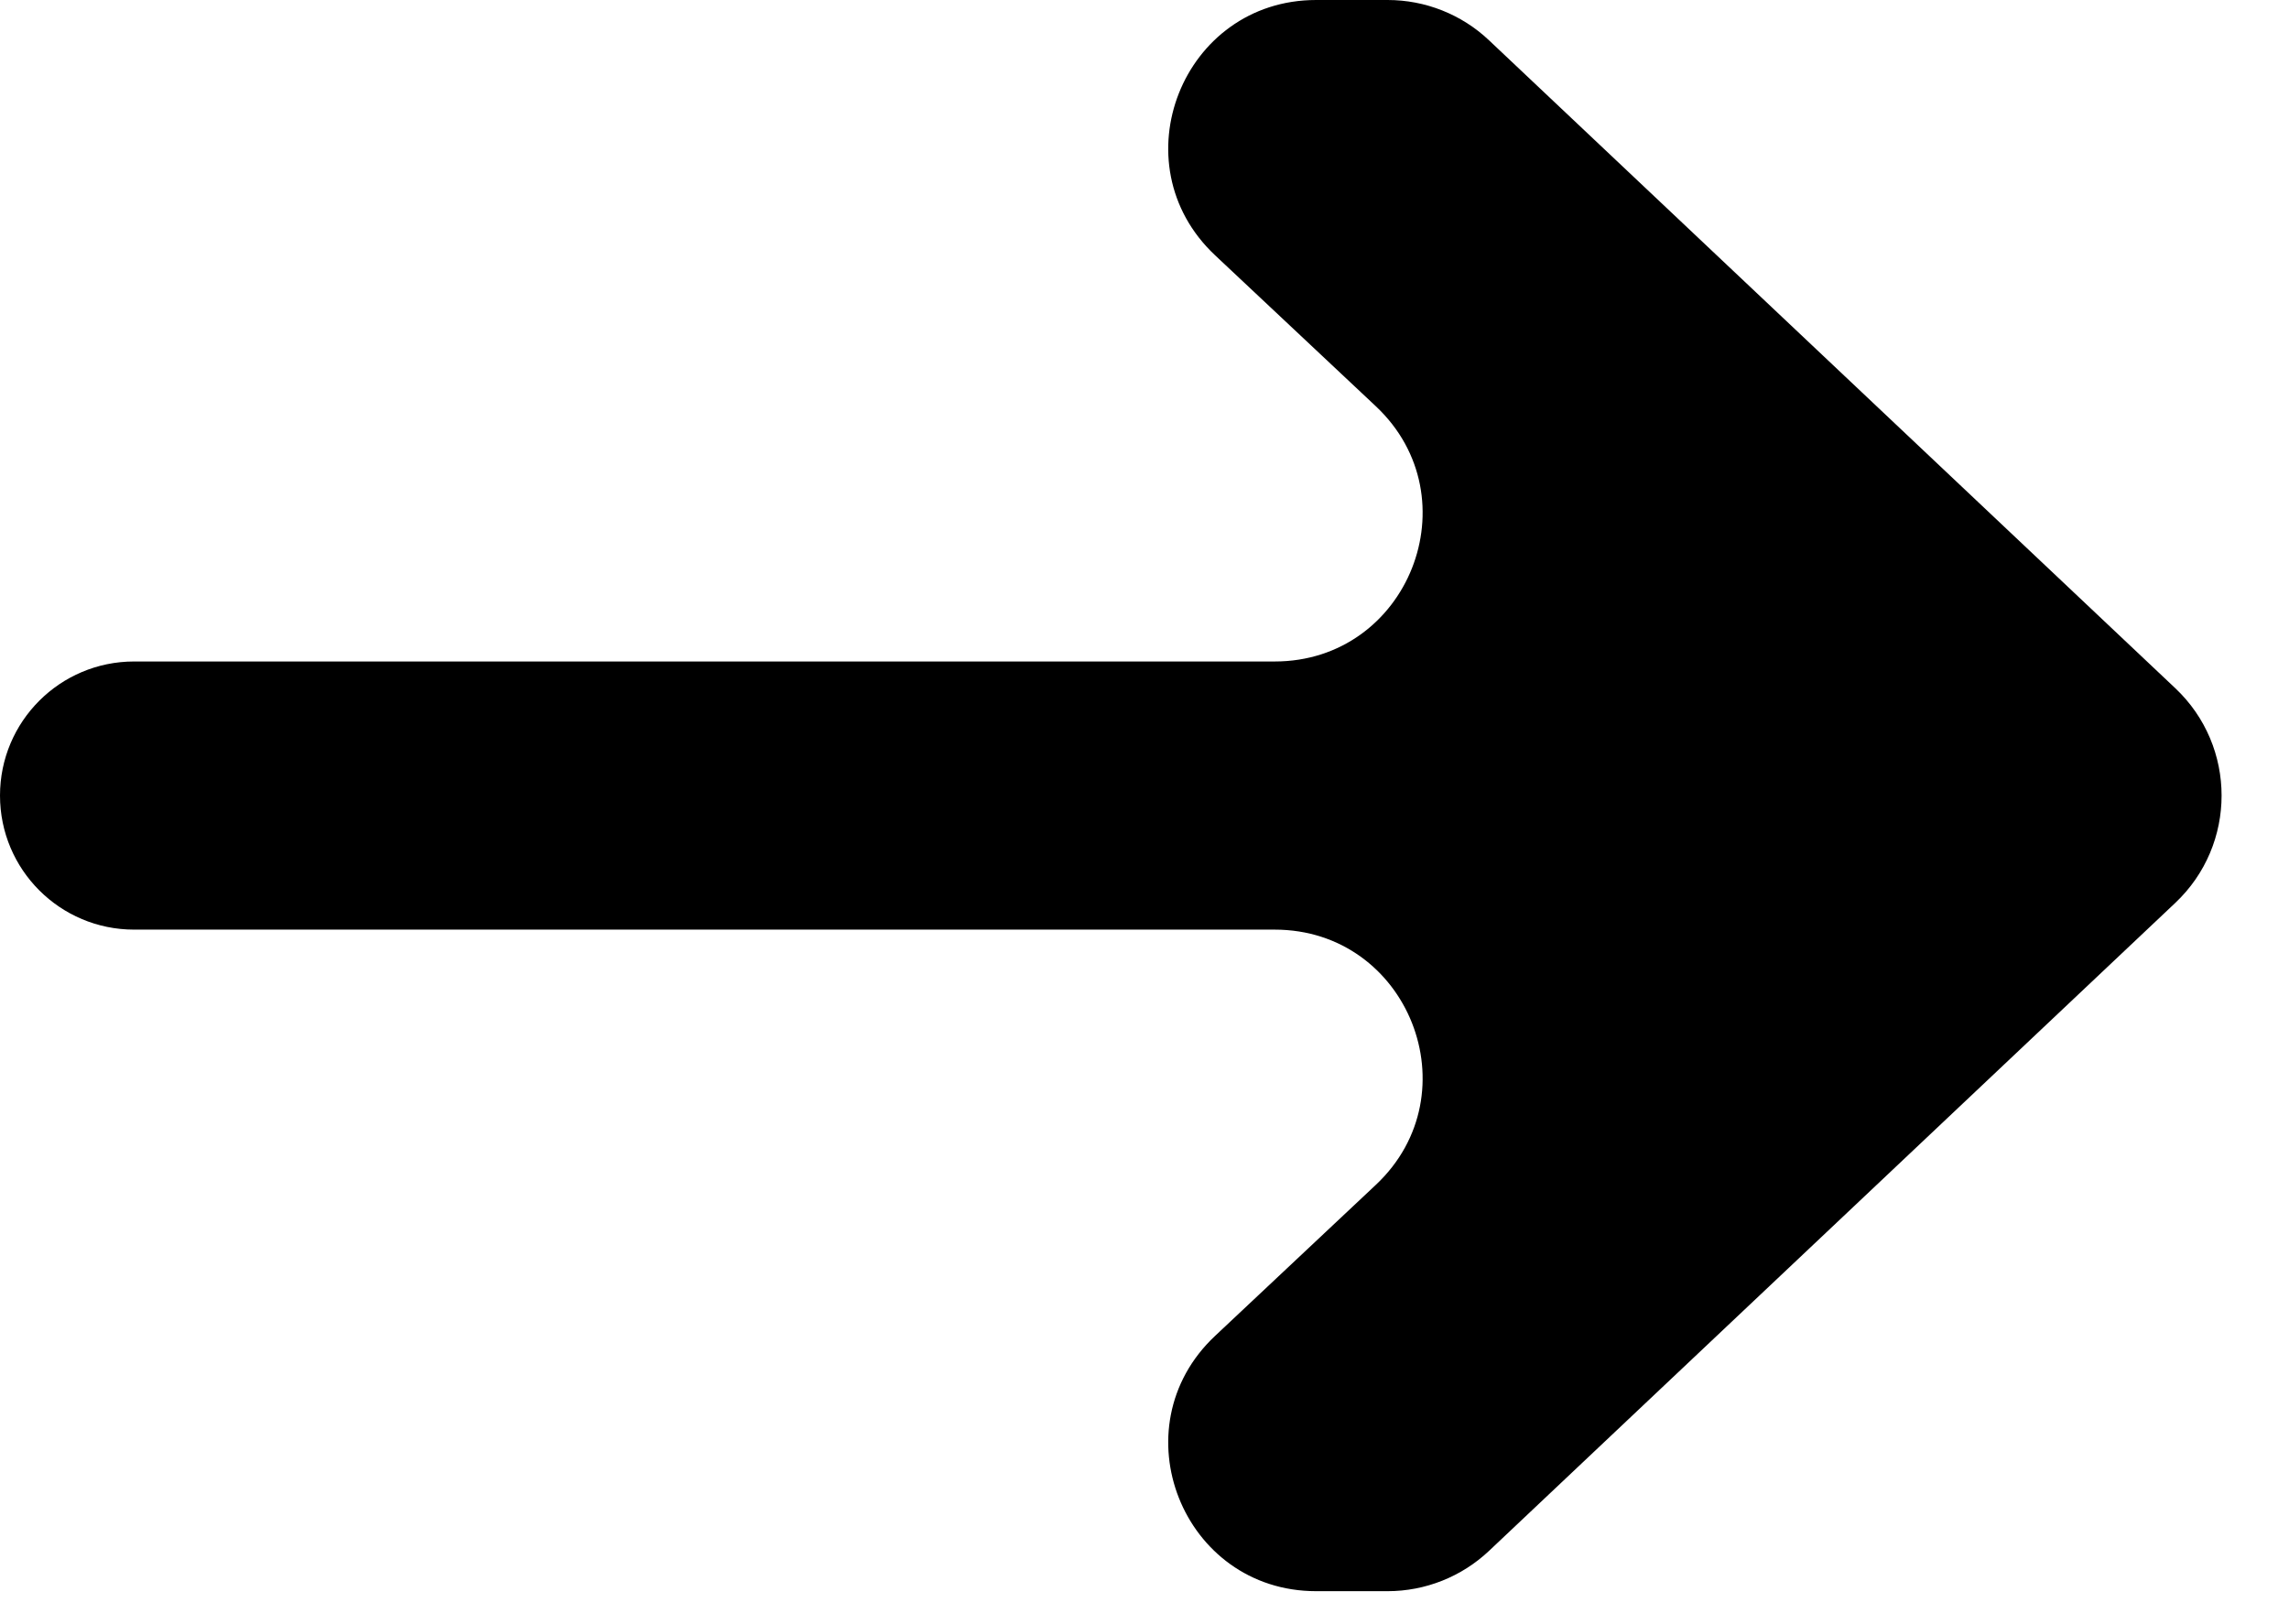 <svg width="31" height="22" viewBox="0 0 31 22" fill="none" xmlns="http://www.w3.org/2000/svg">
<path d="M17.263 12.592H1.816C0.813 12.592 0 11.779 0 10.776C0 9.773 0.813 8.96 1.816 8.96H17.263C19.075 8.96 19.953 6.743 18.632 5.502L16.456 3.458C15.135 2.217 16.013 -1.71661e-05 17.825 -1.71661e-05H18.793C19.303 -1.71661e-05 19.795 0.195 20.166 0.546L29.46 9.322C30.296 10.111 30.296 11.441 29.46 12.23L20.166 21.007C19.795 21.357 19.303 21.553 18.793 21.553H17.825C16.013 21.553 15.135 19.336 16.456 18.095L18.632 16.05C19.953 14.81 19.075 12.592 17.263 12.592Z" fill="black"/>
</svg>
